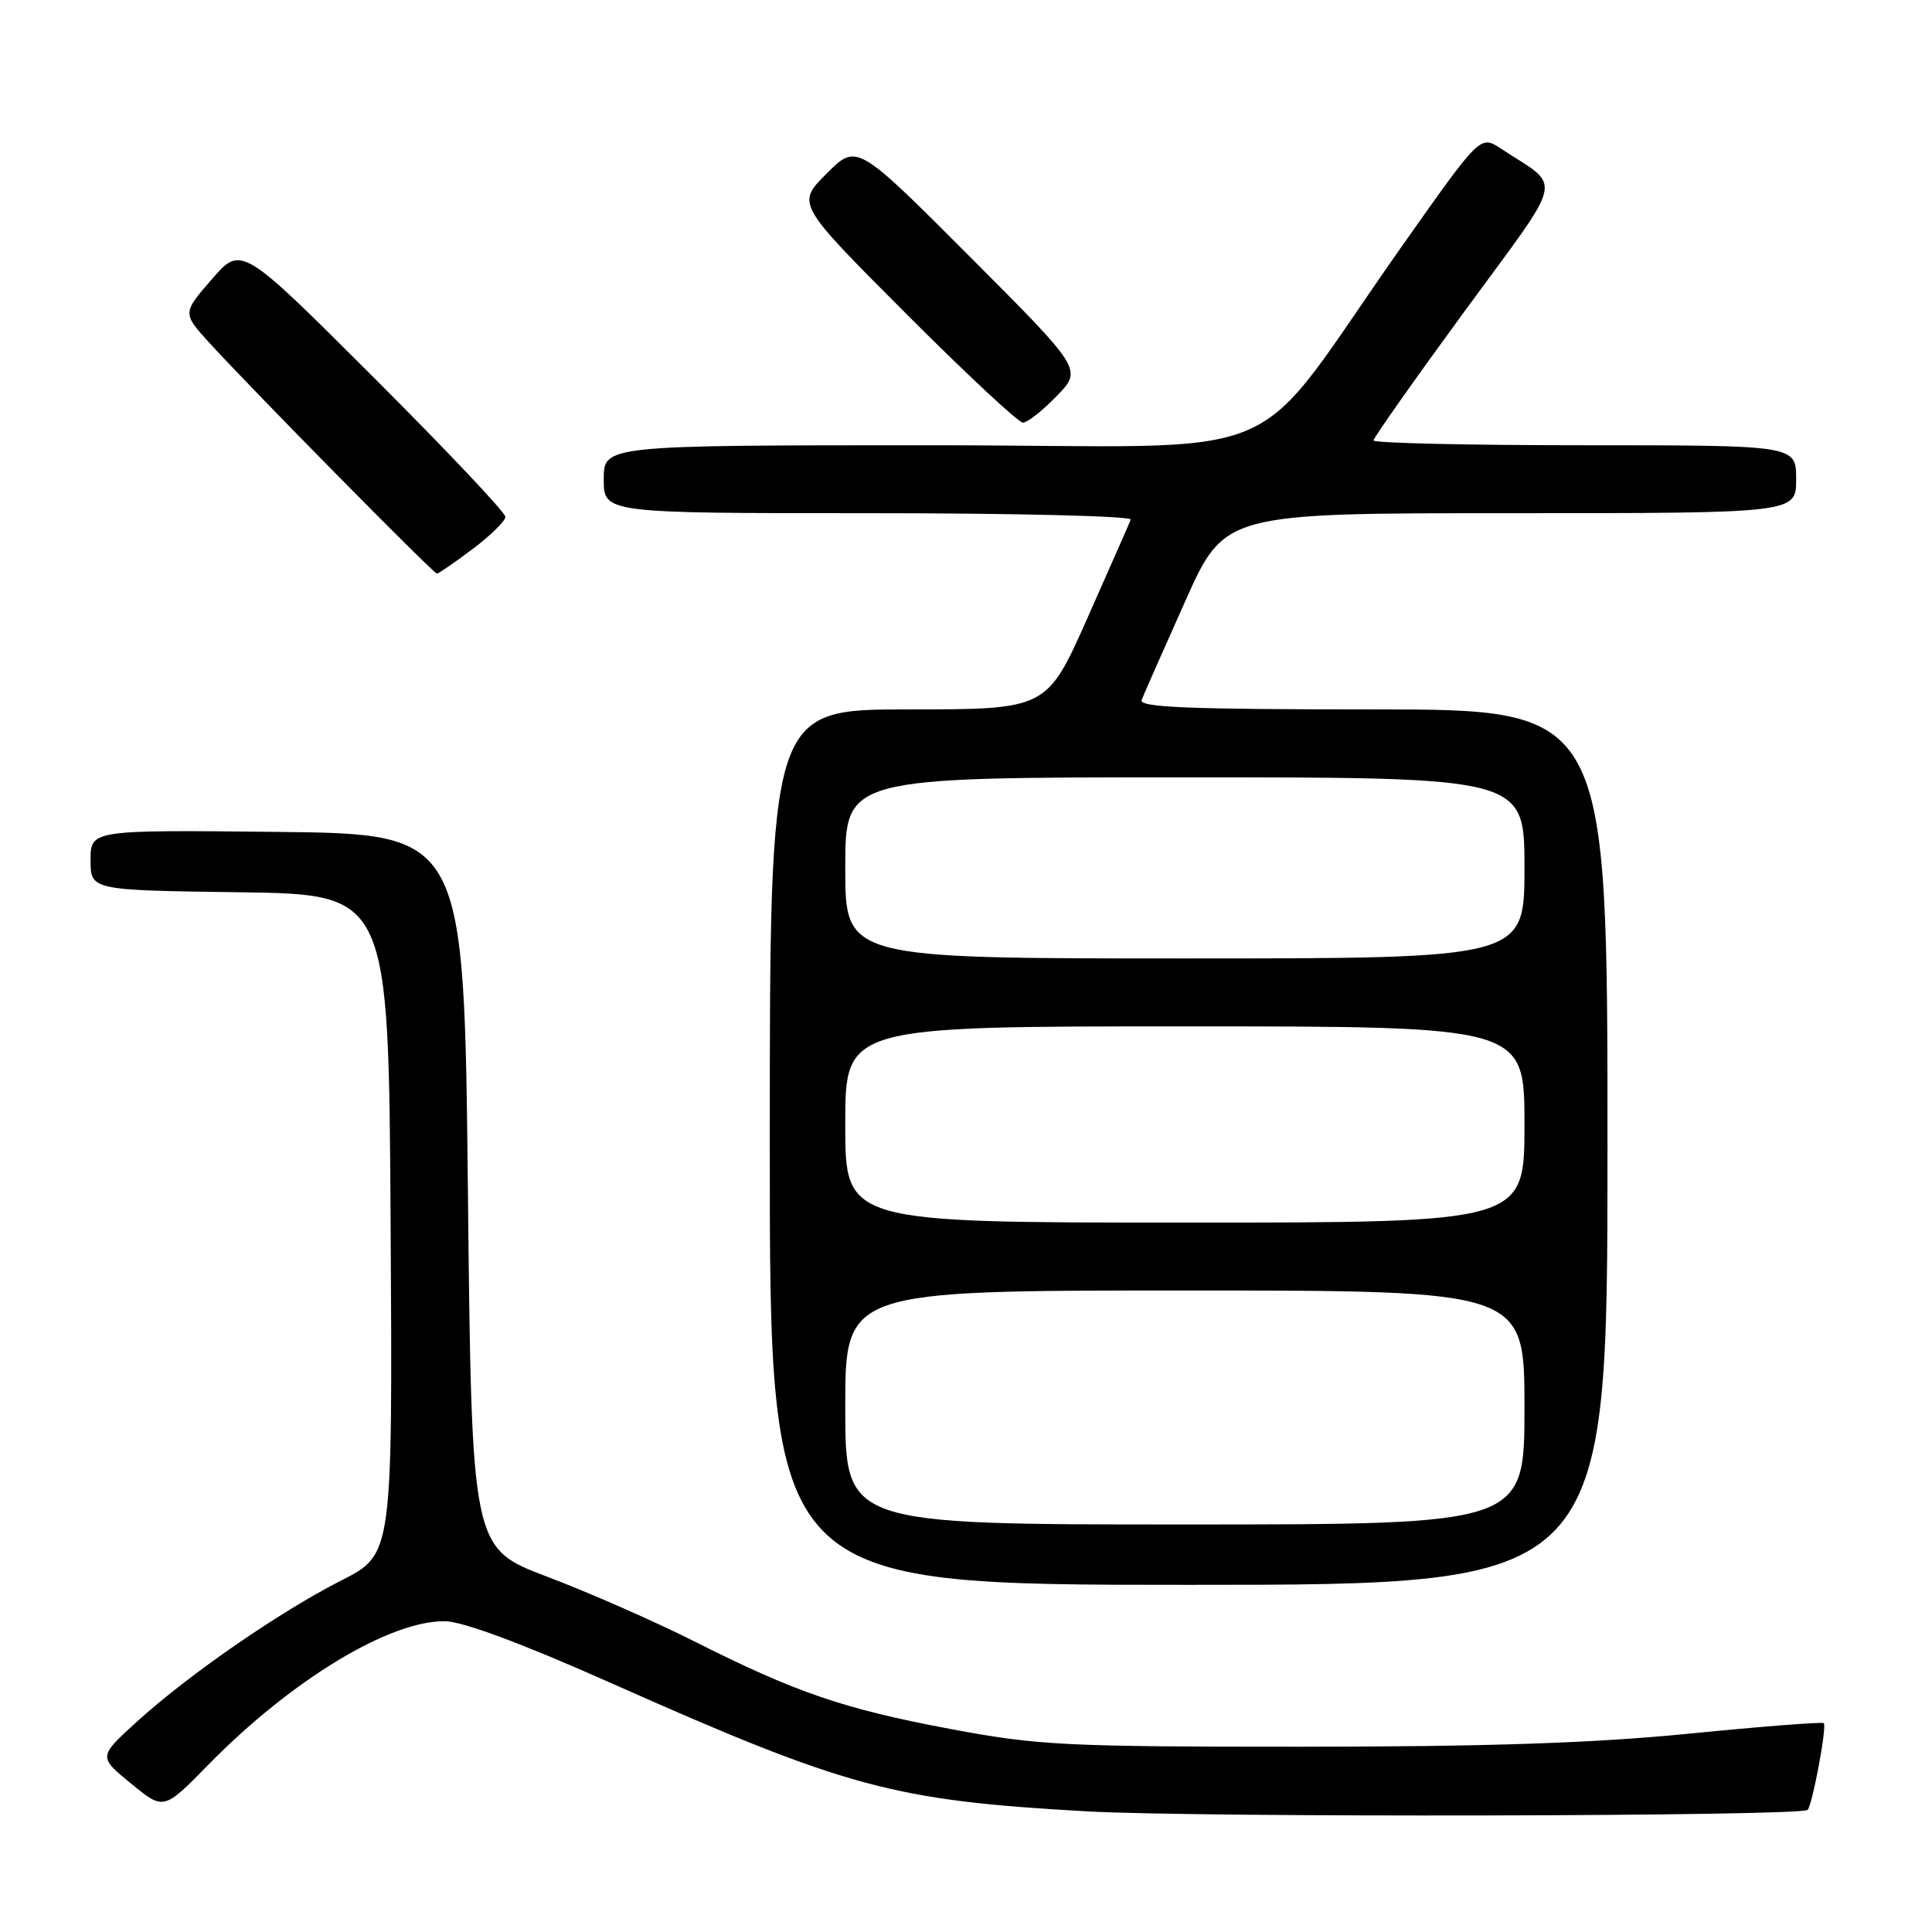 <?xml version="1.0" encoding="UTF-8" standalone="no"?>
<!DOCTYPE svg PUBLIC "-//W3C//DTD SVG 1.1//EN" "http://www.w3.org/Graphics/SVG/1.1/DTD/svg11.dtd" >
<svg xmlns="http://www.w3.org/2000/svg" xmlns:xlink="http://www.w3.org/1999/xlink" version="1.1" viewBox="0 0 256 256">
 <g >
 <path fill="currentColor"
d=" M 239.52 239.82 C 240.15 239.18 242.10 228.77 241.66 228.33 C 241.47 228.14 233.48 228.76 223.91 229.71 C 211.21 230.97 197.29 231.44 172.50 231.45 C 141.04 231.45 137.57 231.28 126.00 229.11 C 111.81 226.45 105.52 224.30 92.00 217.49 C 86.78 214.86 78.00 211.00 72.50 208.92 C 62.50 205.13 62.50 205.13 62.00 157.82 C 61.50 110.50 61.50 110.50 36.75 110.23 C 12.00 109.97 12.00 109.97 12.00 113.96 C 12.00 117.96 12.00 117.96 31.75 118.23 C 51.50 118.50 51.50 118.50 51.76 162.23 C 52.02 205.96 52.02 205.96 45.26 209.40 C 37.04 213.58 25.03 221.87 18.13 228.14 C 13.03 232.78 13.03 232.78 17.36 236.33 C 21.69 239.88 21.69 239.88 27.59 233.85 C 38.62 222.60 51.63 214.72 58.98 214.82 C 61.32 214.85 69.20 217.78 80.73 222.91 C 112.24 236.92 118.31 238.56 143.92 240.01 C 158.68 240.85 238.65 240.69 239.52 239.82 Z  M 213.00 152.00 C 213.00 94.00 213.00 94.00 181.89 94.00 C 157.41 94.00 150.89 93.73 151.27 92.75 C 151.54 92.06 154.12 86.21 157.01 79.75 C 162.25 68.00 162.25 68.00 200.13 68.00 C 238.00 68.00 238.00 68.00 238.00 63.50 C 238.00 59.00 238.00 59.00 210.00 59.00 C 194.60 59.00 182.00 58.71 182.00 58.36 C 182.00 58.01 187.43 50.31 194.06 41.25 C 207.57 22.81 207.06 25.07 198.89 19.70 C 196.15 17.90 196.15 17.90 186.06 32.20 C 164.59 62.60 172.99 59.00 123.51 59.00 C 80.00 59.00 80.00 59.00 80.00 63.50 C 80.00 68.00 80.00 68.00 115.08 68.00 C 134.38 68.00 150.02 68.38 149.83 68.85 C 149.65 69.32 147.07 75.17 144.11 81.85 C 138.71 94.00 138.71 94.00 120.36 94.00 C 102.00 94.00 102.00 94.00 102.00 152.00 C 102.00 210.00 102.00 210.00 157.50 210.00 C 213.00 210.00 213.00 210.00 213.00 152.00 Z  M 62.62 72.75 C 65.00 70.96 66.95 69.05 66.97 68.49 C 66.99 67.93 59.12 59.61 49.49 49.99 C 31.98 32.50 31.98 32.50 28.07 37.00 C 24.16 41.50 24.16 41.50 27.81 45.50 C 33.57 51.80 57.43 76.00 57.89 76.00 C 58.12 76.00 60.25 74.54 62.62 72.75 Z  M 140.02 52.48 C 143.43 48.96 143.43 48.96 128.48 33.98 C 113.53 19.00 113.53 19.00 109.53 23.00 C 105.53 27.00 105.53 27.00 120.00 41.50 C 127.96 49.48 134.95 56.00 135.54 56.00 C 136.13 56.00 138.14 54.42 140.02 52.48 Z  M 112.00 186.50 C 112.00 171.00 112.00 171.00 157.00 171.00 C 202.00 171.00 202.00 171.00 202.00 186.50 C 202.00 202.00 202.00 202.00 157.00 202.00 C 112.00 202.00 112.00 202.00 112.00 186.50 Z  M 112.00 149.00 C 112.00 136.00 112.00 136.00 157.00 136.00 C 202.00 136.00 202.00 136.00 202.00 149.00 C 202.00 162.00 202.00 162.00 157.00 162.00 C 112.00 162.00 112.00 162.00 112.00 149.00 Z  M 112.00 115.00 C 112.00 103.00 112.00 103.00 157.00 103.00 C 202.00 103.00 202.00 103.00 202.00 115.00 C 202.00 127.00 202.00 127.00 157.00 127.00 C 112.00 127.00 112.00 127.00 112.00 115.00 Z "/>
</g>
</svg>